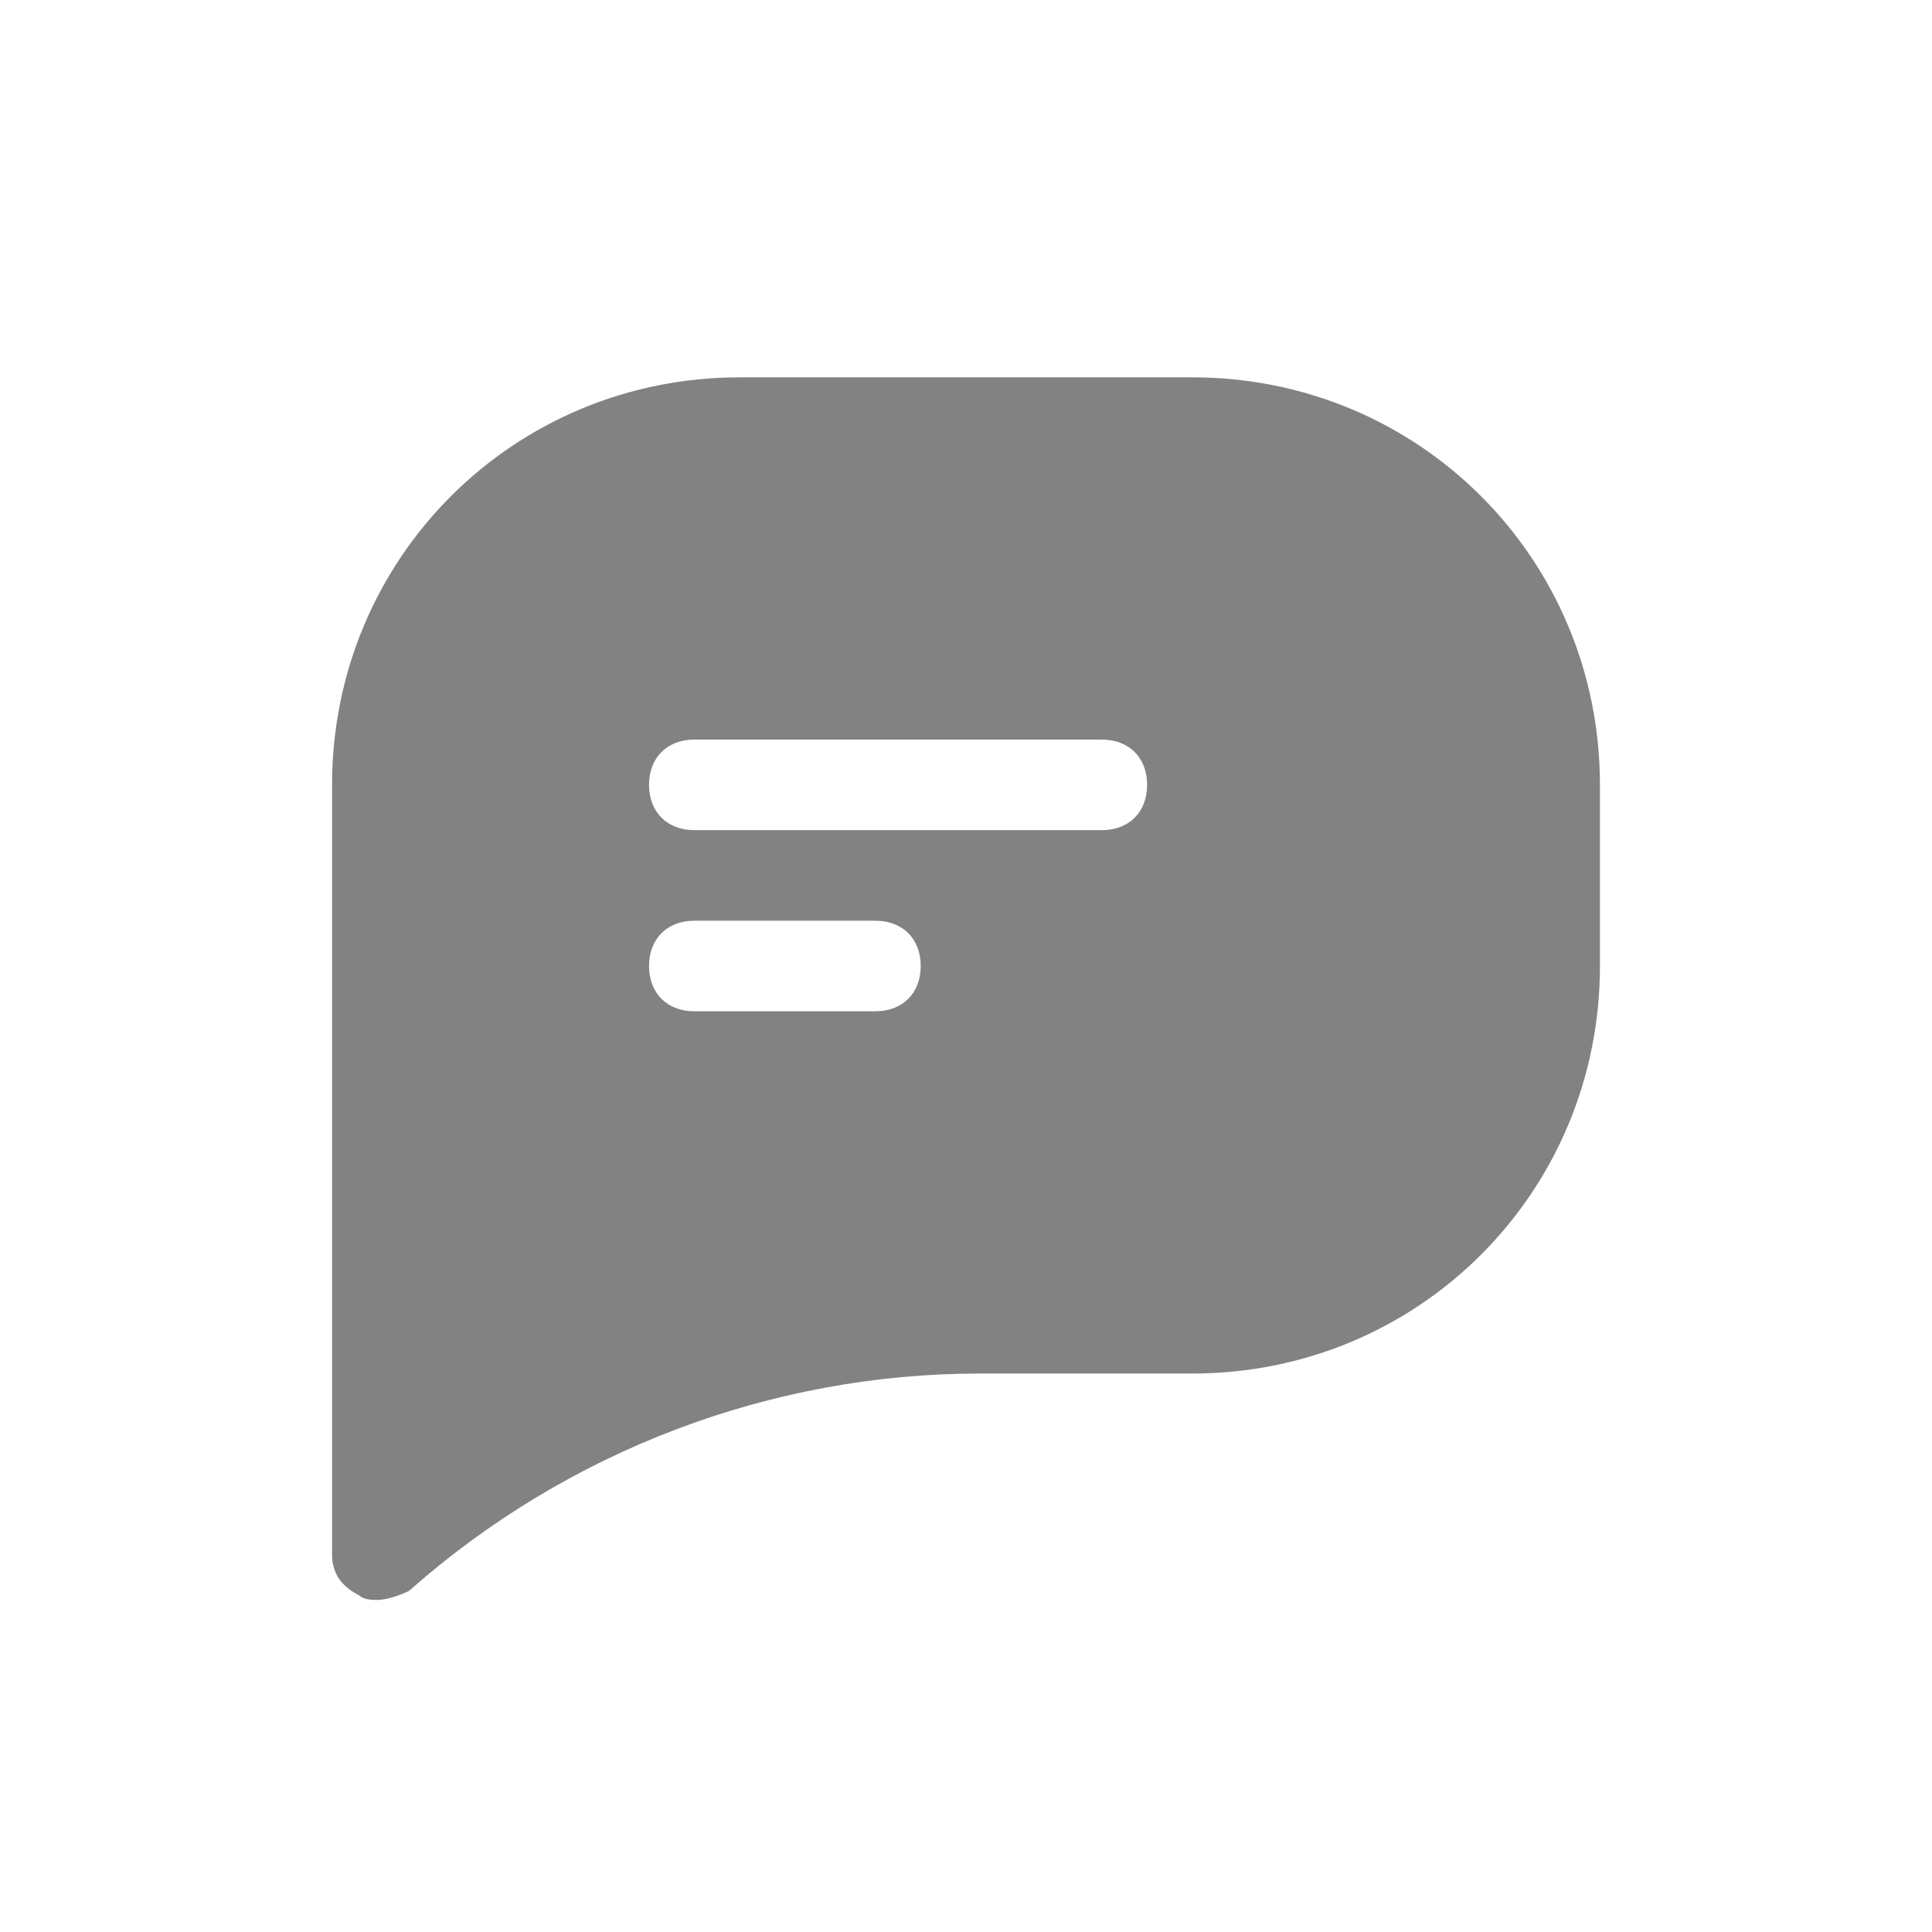 <svg width="32" height="32" viewBox="0 0 32 32" fill="none" xmlns="http://www.w3.org/2000/svg">
<path d="M19.75 6.25H12.25C8.5 6.25 5.5 9.25 5.5 13V25.75C5.5 26.05 5.65 26.275 5.95 26.425C6.025 26.5 6.175 26.5 6.25 26.5C6.4 26.5 6.625 26.425 6.775 26.35C9.4 24.025 12.775 22.75 16.225 22.75H19.75C23.5 22.75 26.5 19.75 26.5 16V13C26.5 9.25 23.5 6.25 19.75 6.25ZM14.5 16.75H11.5C11.05 16.75 10.75 16.45 10.75 16C10.75 15.55 11.05 15.25 11.5 15.25H14.5C14.95 15.25 15.25 15.55 15.25 16C15.25 16.45 14.95 16.75 14.5 16.75ZM18.25 13.75H11.5C11.05 13.75 10.75 13.45 10.75 13C10.75 12.55 11.05 12.25 11.5 12.25H18.25C18.7 12.25 19 12.55 19 13C19 13.45 18.7 13.75 18.25 13.75Z" fill="#828282"/>
</svg>
